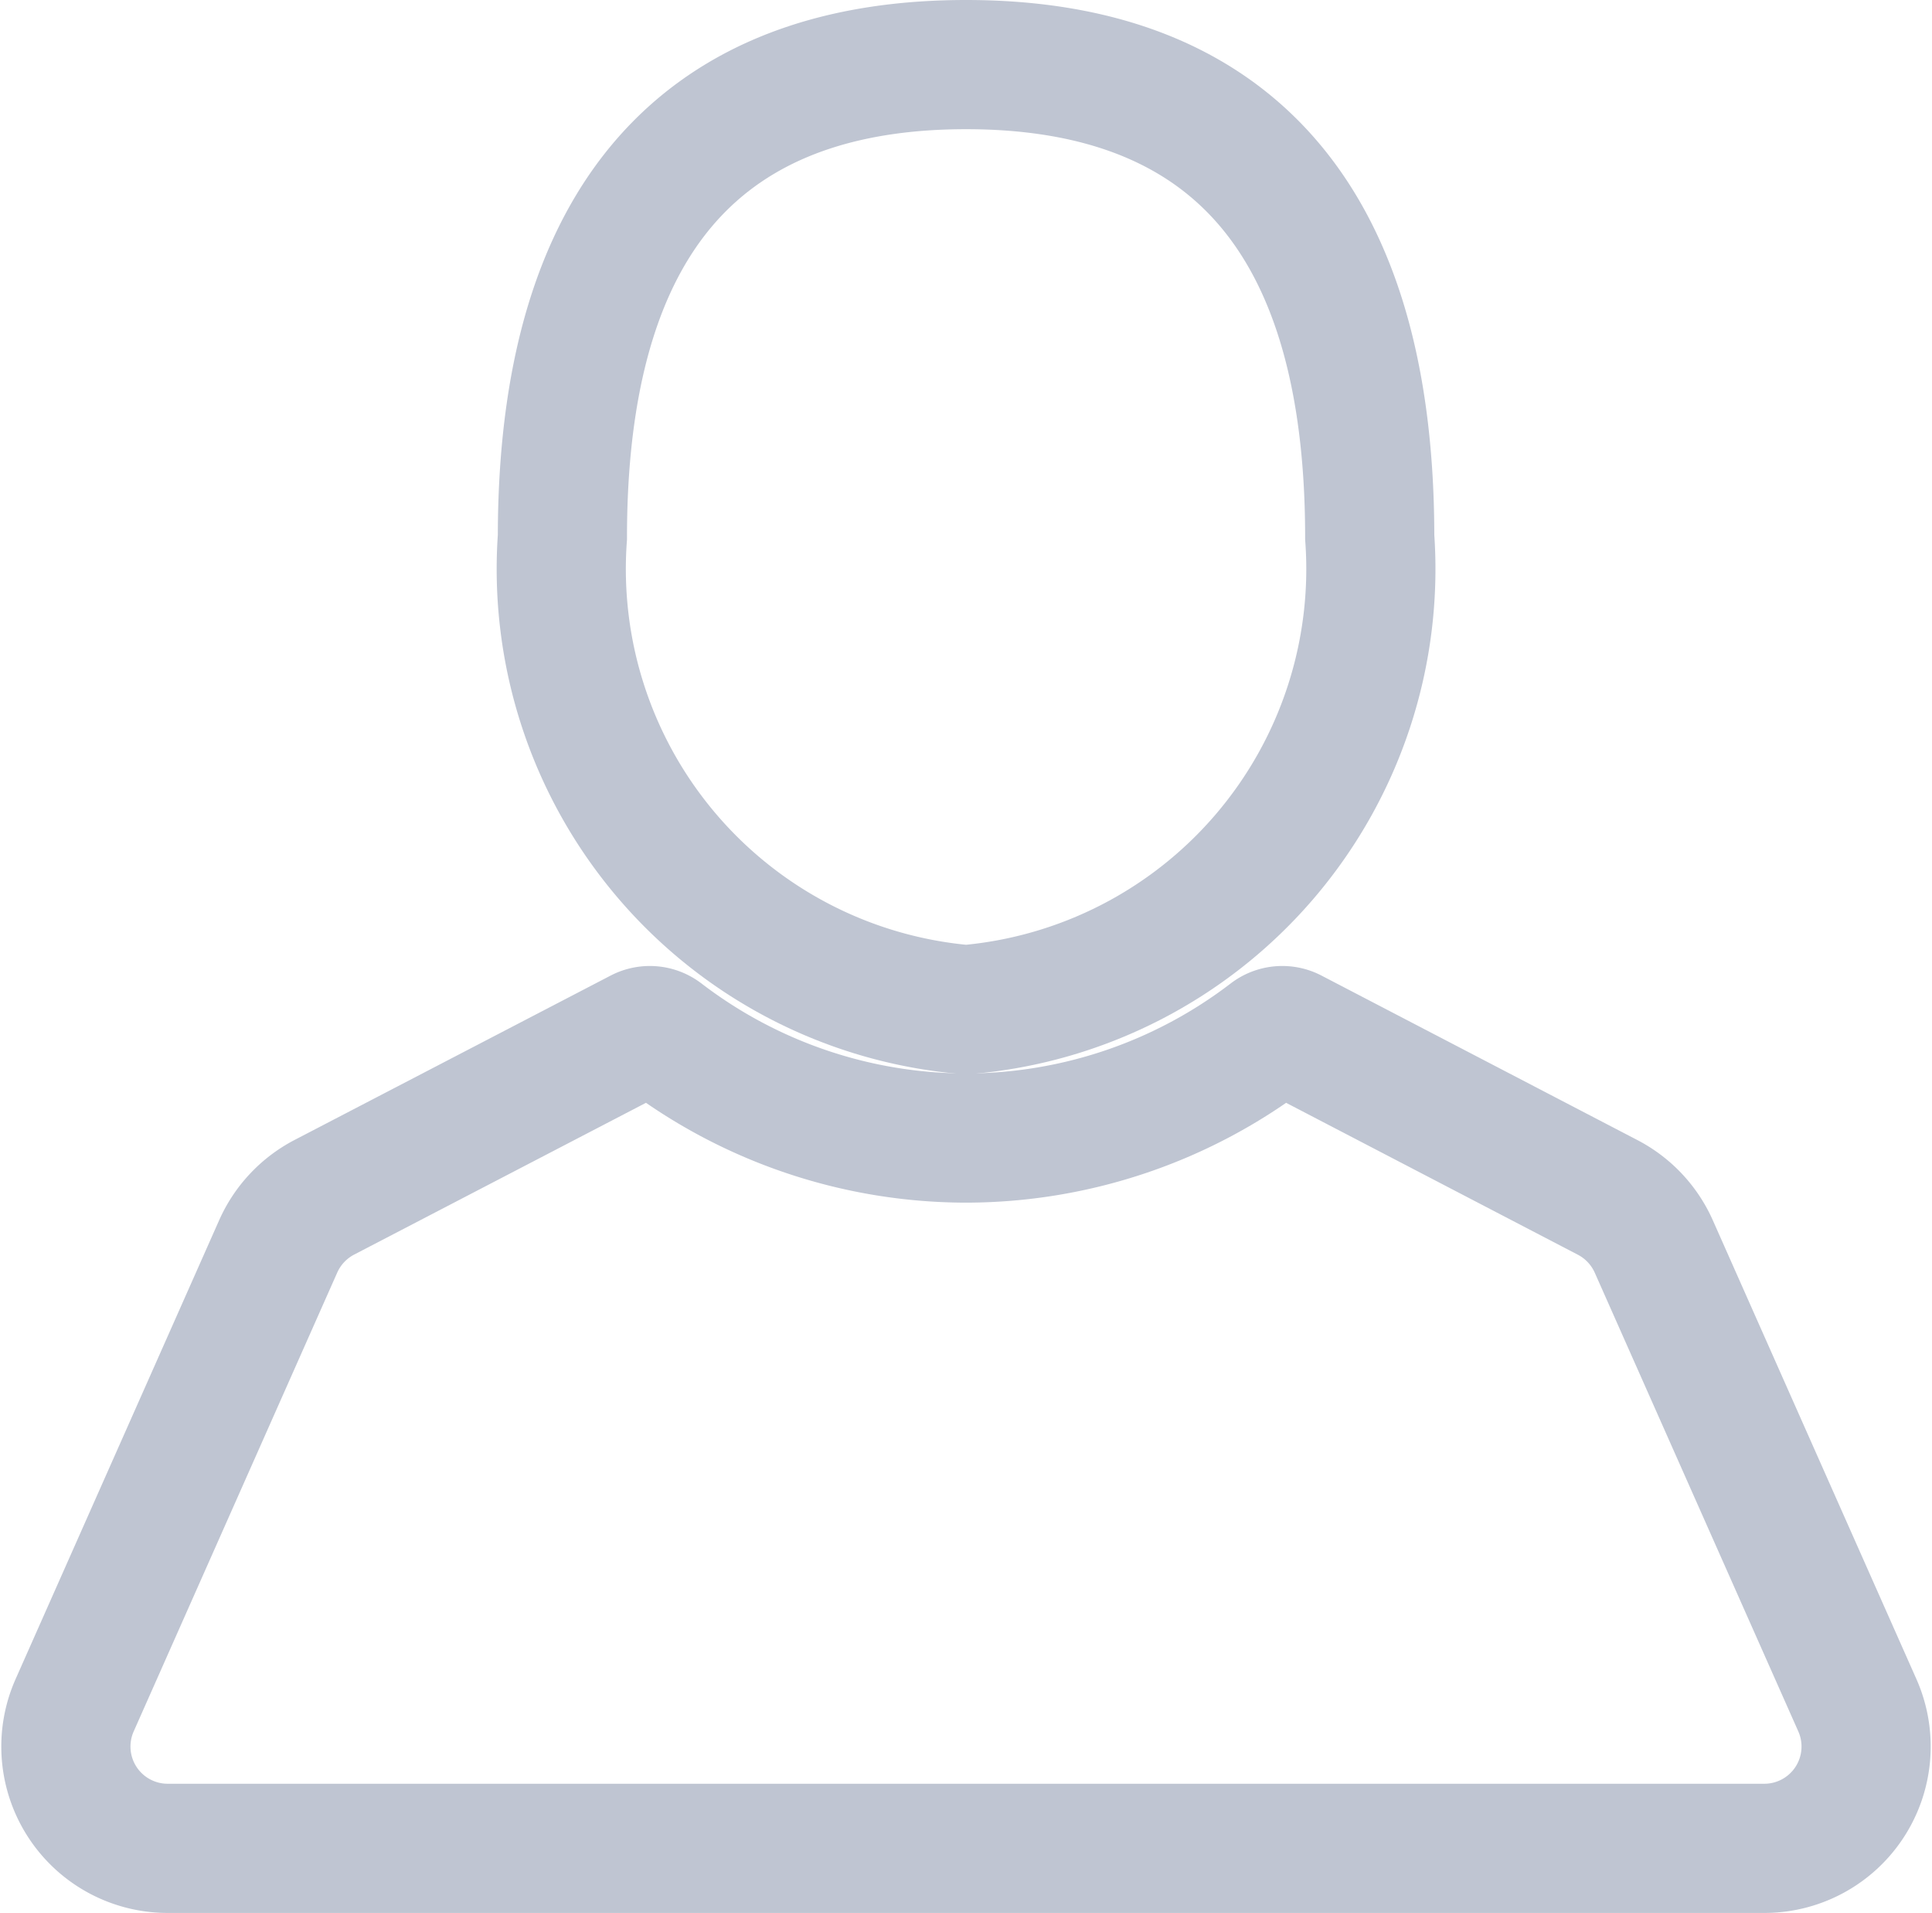 <svg xmlns="http://www.w3.org/2000/svg" width="14.957" height="14.807" viewBox="0 0 14.957 14.807">
  <g id="Users_Copy" data-name="Users Copy" transform="translate(0.476 0.469)">
    <path id="Path" d="M3.125,7.315A3.423,3.423,0,0,0,6.25,3.658C6.25.856,4.851,0,3.125,0S0,.856,0,3.658A3.423,3.423,0,0,0,3.125,7.315Z" transform="translate(3.878 0.031)" fill="none" stroke="#bfc5d2" stroke-miterlimit="10" stroke-width="1"/>
    <path id="Path-2" data-name="Path" d="M13.869,5.222,12.293,1.671a.791.791,0,0,0-.356-.379L9.49.018a.158.158,0,0,0-.168.014,3.876,3.876,0,0,1-2.353.8,3.876,3.876,0,0,1-2.353-.8A.158.158,0,0,0,4.448.018L2,1.291a.791.791,0,0,0-.356.379L.068,5.222a.788.788,0,0,0,.72,1.108h12.36a.788.788,0,0,0,.721-1.108Z" transform="translate(0.034 7.508)" fill="none" stroke="#bfc5d2" stroke-miterlimit="10" stroke-width="1"/>
  </g>
</svg>
